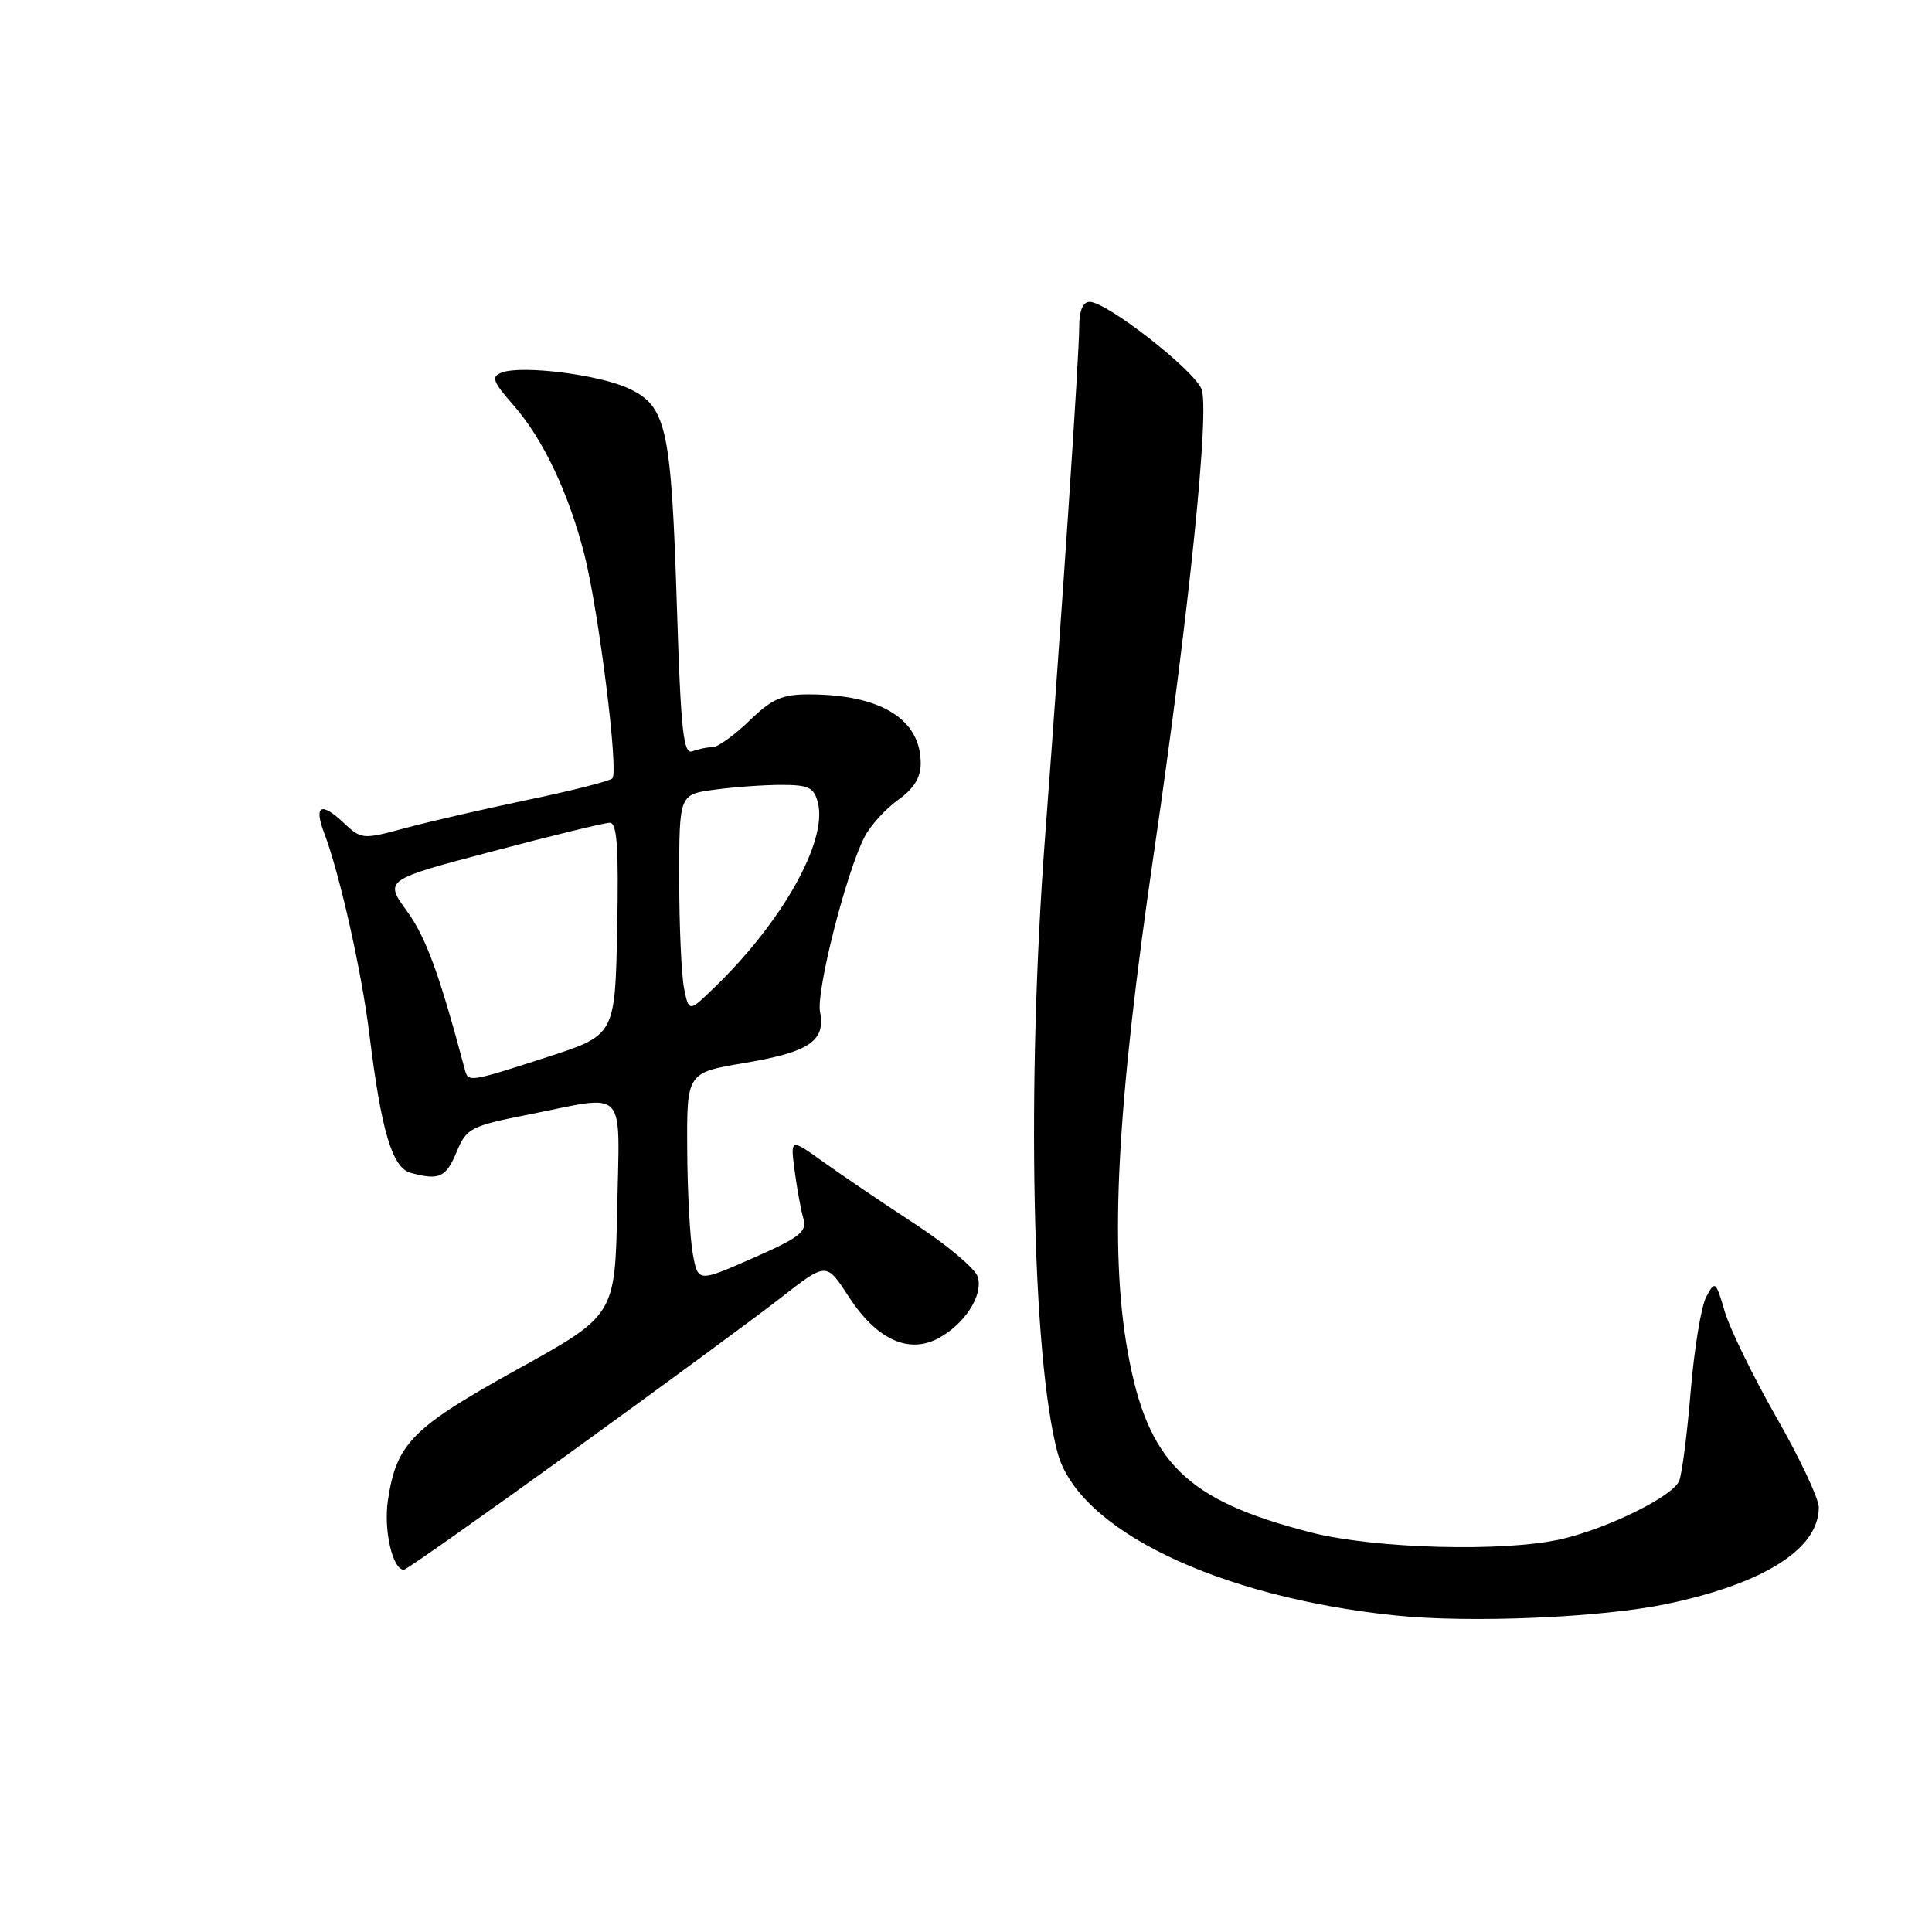 <?xml version="1.0" encoding="UTF-8" standalone="no"?>
<!DOCTYPE svg PUBLIC "-//W3C//DTD SVG 1.1//EN" "http://www.w3.org/Graphics/SVG/1.1/DTD/svg11.dtd" >
<svg xmlns="http://www.w3.org/2000/svg" xmlns:xlink="http://www.w3.org/1999/xlink" version="1.1" viewBox="0 0 256 256">
 <g >
 <path fill="currentColor"
d=" M 220.91 212.52 C 233.78 209.81 241.00 205.22 241.00 199.74 C 241.00 198.58 238.48 193.21 235.39 187.82 C 232.31 182.42 229.23 176.11 228.54 173.79 C 227.35 169.73 227.25 169.66 226.09 171.83 C 225.42 173.08 224.50 178.69 224.03 184.30 C 223.57 189.91 222.88 195.28 222.50 196.22 C 221.68 198.26 213.09 202.51 206.89 203.94 C 199.35 205.68 182.18 205.22 173.72 203.06 C 157.13 198.81 152.05 193.80 149.42 179.08 C 146.98 165.40 147.97 146.68 152.90 113.00 C 157.59 80.92 160.34 54.05 159.19 51.51 C 157.96 48.81 146.63 40.00 144.39 40.00 C 143.48 40.00 143.00 41.15 143.00 43.33 C 143.00 47.08 140.68 81.71 138.47 111.00 C 136.01 143.70 136.74 179.82 140.13 192.48 C 142.87 202.69 161.33 211.60 184.83 214.05 C 194.77 215.09 212.21 214.35 220.91 212.52 Z  M 75.79 192.31 C 87.73 183.68 100.20 174.51 103.50 171.93 C 109.50 167.25 109.50 167.25 112.40 171.73 C 116.07 177.41 120.28 179.42 124.22 177.39 C 127.80 175.53 130.33 171.62 129.55 169.16 C 129.21 168.09 125.46 164.94 121.22 162.17 C 116.97 159.39 111.52 155.70 109.11 153.97 C 104.72 150.82 104.72 150.82 105.30 155.16 C 105.61 157.55 106.14 160.40 106.46 161.50 C 106.96 163.20 105.96 163.98 99.77 166.70 C 92.50 169.90 92.50 169.90 91.81 166.20 C 91.43 164.16 91.09 157.92 91.06 152.32 C 91.00 142.13 91.00 142.13 98.65 140.85 C 107.23 139.40 109.42 137.93 108.66 134.09 C 108.12 131.36 112.13 115.59 114.55 110.91 C 115.33 109.39 117.33 107.19 118.98 106.01 C 121.07 104.53 122.00 103.03 122.00 101.15 C 122.00 95.29 116.70 92.02 107.20 92.01 C 103.64 92.00 102.28 92.60 99.30 95.50 C 97.31 97.42 95.12 99.00 94.43 99.00 C 93.73 99.00 92.52 99.25 91.74 99.55 C 90.55 100.00 90.21 96.85 89.69 80.30 C 88.94 56.69 88.32 53.85 83.36 51.50 C 79.44 49.64 69.15 48.35 66.47 49.37 C 65.05 49.92 65.28 50.55 68.05 53.71 C 71.96 58.16 75.37 65.37 77.44 73.50 C 79.34 81.02 82.00 102.28 81.14 103.14 C 80.79 103.49 75.78 104.77 70.00 105.97 C 64.22 107.18 56.90 108.86 53.72 109.72 C 48.02 111.26 47.89 111.25 45.47 108.97 C 42.53 106.21 41.57 106.74 42.96 110.39 C 45.02 115.81 47.92 128.75 48.94 137.00 C 50.51 149.83 51.97 154.76 54.42 155.41 C 58.21 156.43 59.09 156.03 60.50 152.65 C 61.83 149.46 62.33 149.21 70.20 147.65 C 83.25 145.06 82.10 143.81 81.78 160.14 C 81.50 174.28 81.50 174.28 68.53 181.46 C 54.57 189.20 52.53 191.26 51.40 198.80 C 50.81 202.75 52.02 208.00 53.52 208.00 C 53.83 208.00 63.86 200.94 75.79 192.31 Z  M 61.60 141.75 C 58.22 129.05 56.46 124.24 53.95 120.77 C 50.92 116.59 50.92 116.59 65.21 112.82 C 73.07 110.74 80.07 109.03 80.78 109.02 C 81.77 109.00 81.99 112.17 81.78 123.08 C 81.50 137.16 81.50 137.16 72.50 140.07 C 62.17 143.41 62.05 143.42 61.60 141.75 Z  M 90.64 130.94 C 90.29 129.18 90.00 122.69 90.00 116.51 C 90.00 105.27 90.00 105.27 94.64 104.64 C 97.19 104.29 101.19 104.00 103.53 104.00 C 107.18 104.00 107.87 104.34 108.38 106.39 C 109.66 111.47 103.68 122.13 94.70 130.81 C 91.28 134.13 91.28 134.13 90.64 130.94 Z "/>
</g>
</svg>